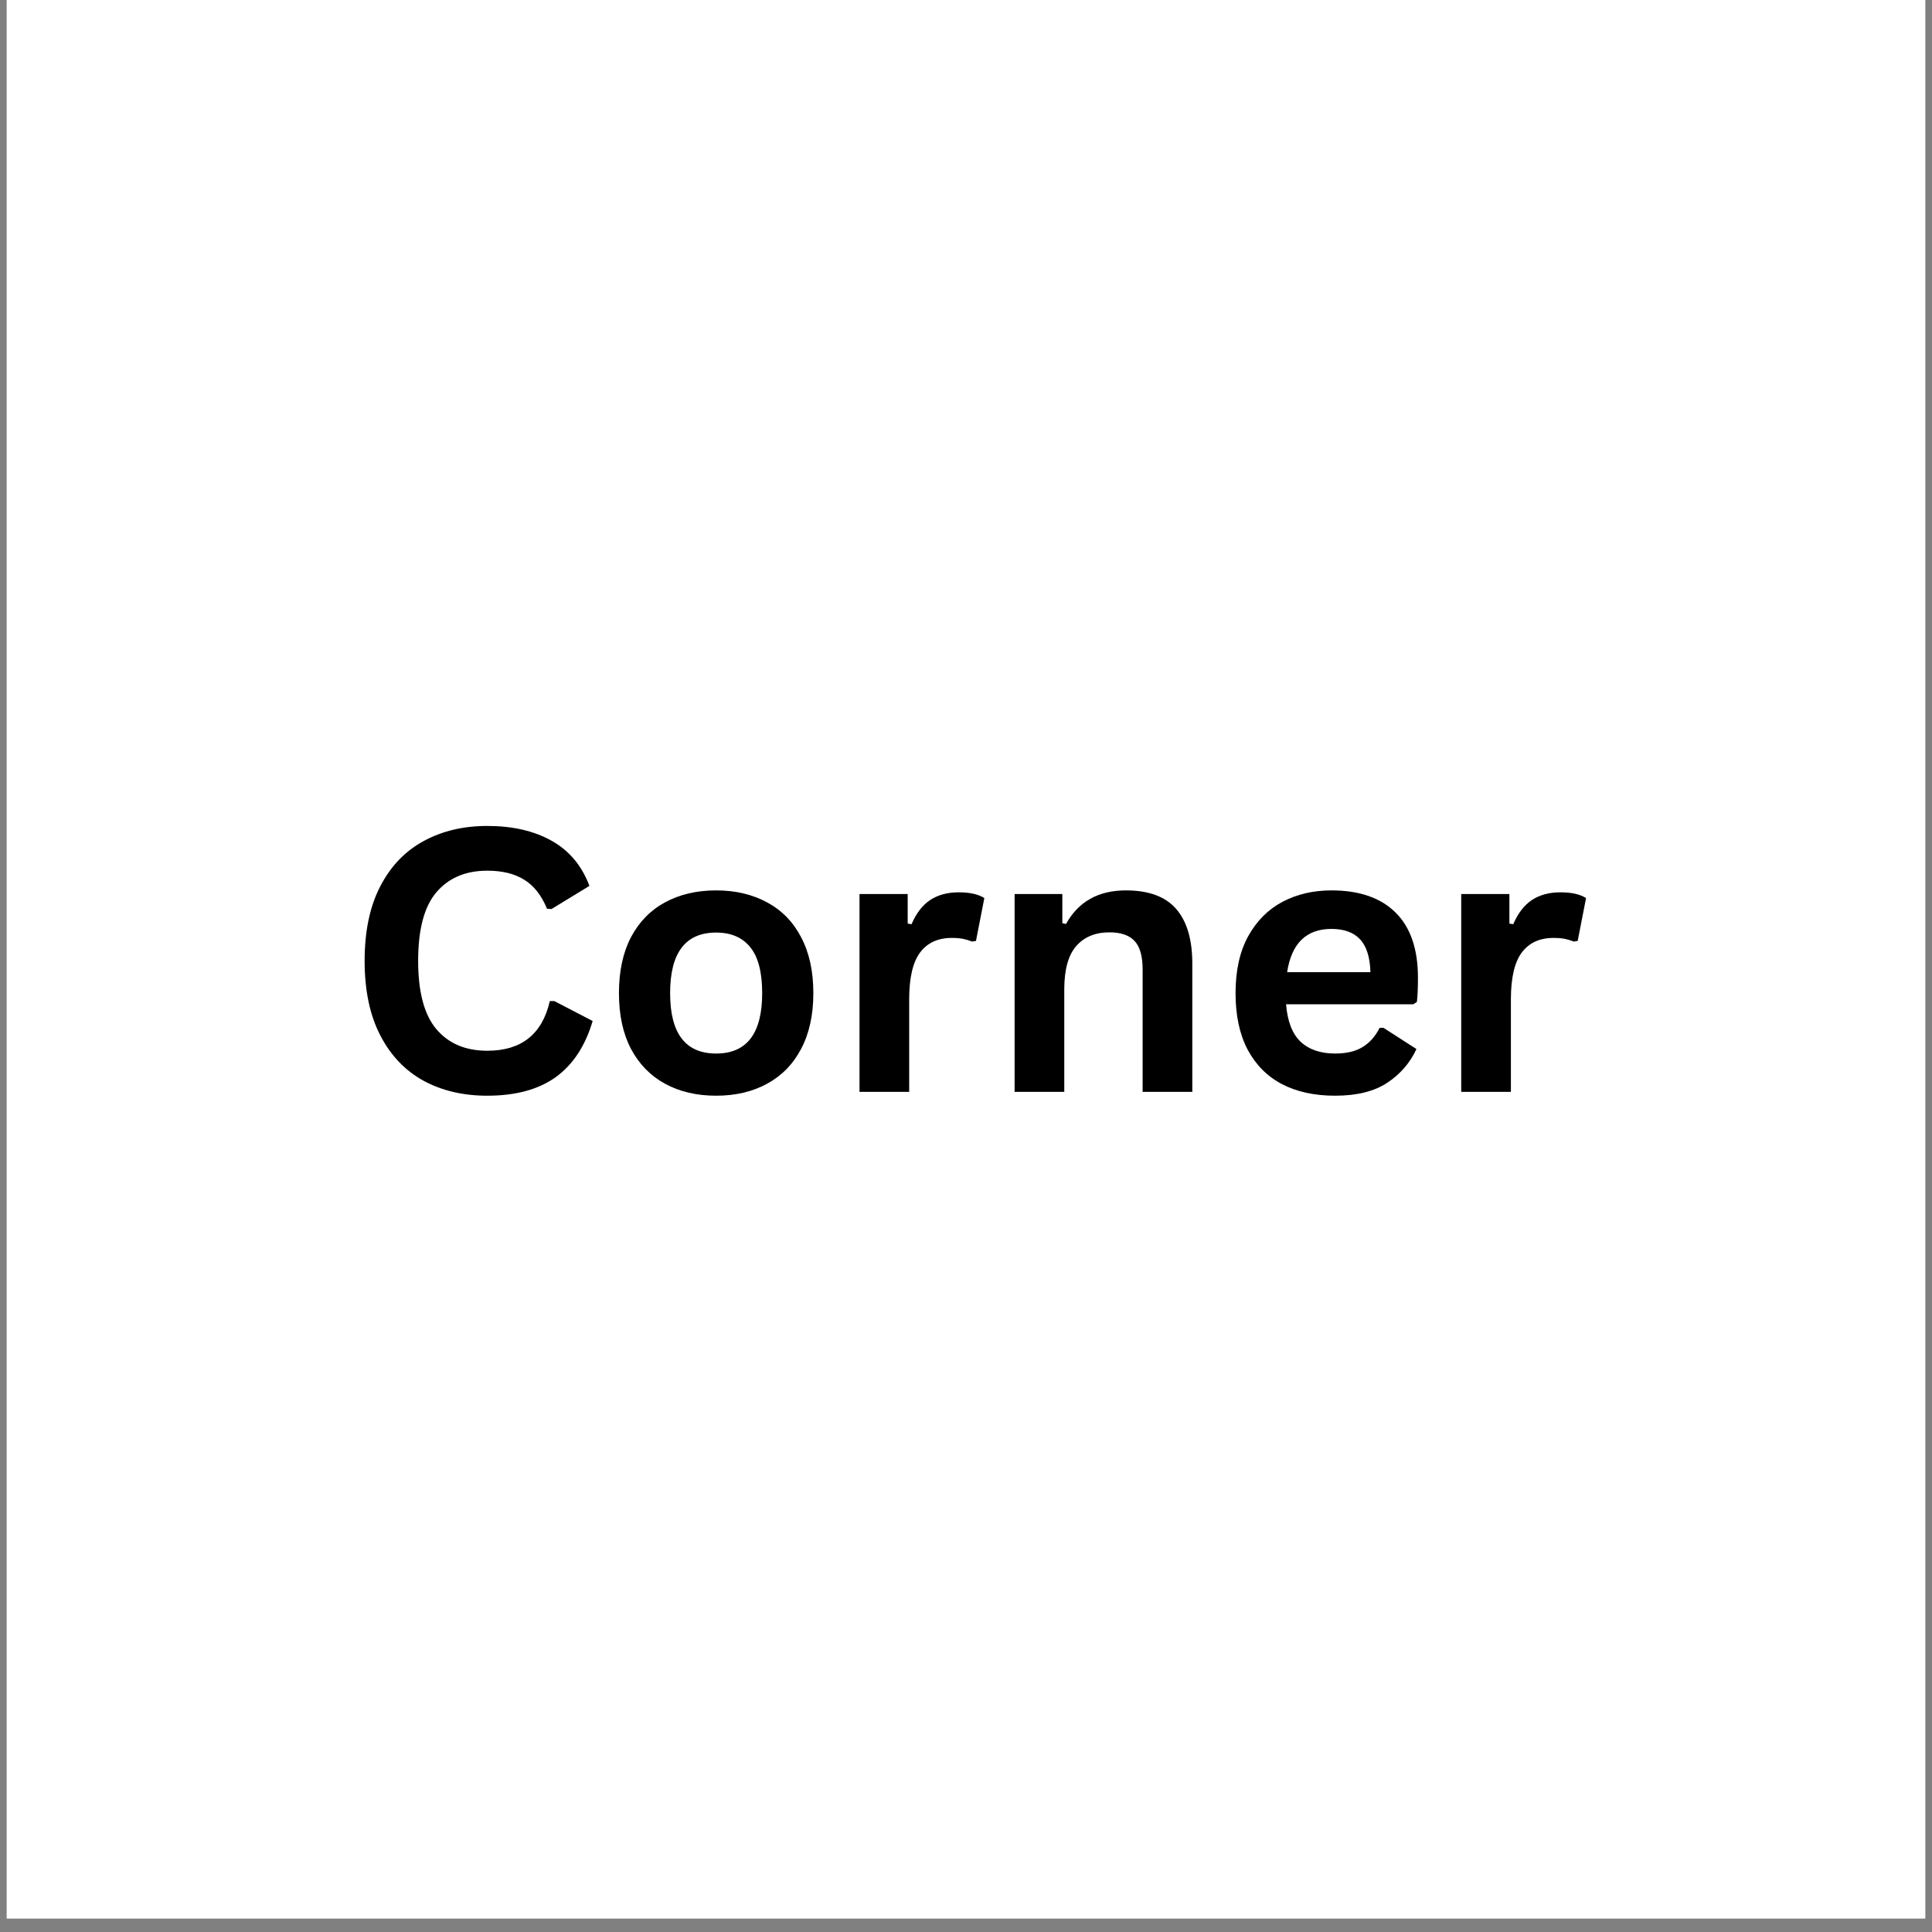 <svg xmlns="http://www.w3.org/2000/svg" xmlns:xlink="http://www.w3.org/1999/xlink" width="188" zoomAndPan="magnify" viewBox="0 0 141 141" height="188" preserveAspectRatio="xMidYMid meet" version="1.0"><rect x="0" y="0" width="141" height="141" fill="#808080" stroke="none"/><defs><g/><clipPath id="00db2aa6d0"><path d="M 0.496 0 L 140.504 0 L 140.504 140.008 L 0.496 140.008 Z M 0.496 0 " clip-rule="nonzero"/></clipPath></defs><g clip-path="url(#00db2aa6d0)"><path fill="#ffffff" d="M 0.496 0 L 140.504 0 L 140.504 140.008 L 0.496 140.008 Z M 0.496 0 " fill-opacity="1" fill-rule="nonzero"/><path fill="#ffffff" d="M 0.496 0 L 140.504 0 L 140.504 140.008 L 0.496 140.008 Z M 0.496 0 " fill-opacity="1" fill-rule="nonzero"/></g><g fill="#000000" fill-opacity="1"><g transform="translate(25.111, 79.685)"><g><path d="M 10.453 0.281 C 8.691 0.281 7.141 -0.082 5.797 -0.812 C 4.453 -1.551 3.398 -2.656 2.641 -4.125 C 1.879 -5.594 1.5 -7.406 1.5 -9.562 C 1.5 -11.719 1.879 -13.531 2.641 -15 C 3.398 -16.469 4.453 -17.566 5.797 -18.297 C 7.141 -19.035 8.691 -19.406 10.453 -19.406 C 12.297 -19.406 13.859 -19.047 15.141 -18.328 C 16.43 -17.609 17.352 -16.508 17.906 -15.031 L 15.141 -13.344 L 14.812 -13.359 C 14.406 -14.348 13.848 -15.055 13.141 -15.484 C 12.441 -15.922 11.547 -16.141 10.453 -16.141 C 8.867 -16.141 7.629 -15.613 6.734 -14.562 C 5.848 -13.52 5.406 -11.852 5.406 -9.562 C 5.406 -7.289 5.848 -5.629 6.734 -4.578 C 7.629 -3.523 8.867 -3 10.453 -3 C 12.941 -3 14.461 -4.207 15.016 -6.625 L 15.344 -6.625 L 18.141 -5.172 C 17.609 -3.359 16.711 -1.992 15.453 -1.078 C 14.191 -0.172 12.523 0.281 10.453 0.281 Z M 10.453 0.281 "/></g></g></g><g fill="#000000" fill-opacity="1"><g transform="translate(43.875, 79.685)"><g><path d="M 8.391 0.281 C 6.973 0.281 5.727 -0.008 4.656 -0.594 C 3.594 -1.176 2.766 -2.023 2.172 -3.141 C 1.586 -4.266 1.297 -5.617 1.297 -7.203 C 1.297 -8.797 1.586 -10.156 2.172 -11.281 C 2.766 -12.406 3.594 -13.254 4.656 -13.828 C 5.727 -14.41 6.973 -14.703 8.391 -14.703 C 9.797 -14.703 11.035 -14.41 12.109 -13.828 C 13.18 -13.254 14.008 -12.406 14.594 -11.281 C 15.188 -10.156 15.484 -8.797 15.484 -7.203 C 15.484 -5.617 15.188 -4.266 14.594 -3.141 C 14.008 -2.023 13.18 -1.176 12.109 -0.594 C 11.035 -0.008 9.797 0.281 8.391 0.281 Z M 8.391 -2.797 C 10.629 -2.797 11.75 -4.266 11.75 -7.203 C 11.75 -8.734 11.457 -9.852 10.875 -10.562 C 10.301 -11.27 9.473 -11.625 8.391 -11.625 C 6.148 -11.625 5.031 -10.148 5.031 -7.203 C 5.031 -4.266 6.148 -2.797 8.391 -2.797 Z M 8.391 -2.797 "/></g></g></g><g fill="#000000" fill-opacity="1"><g transform="translate(60.65, 79.685)"><g><path d="M 2.078 0 L 2.078 -14.438 L 5.594 -14.438 L 5.594 -12.281 L 5.875 -12.234 C 6.219 -13.035 6.672 -13.625 7.234 -14 C 7.805 -14.375 8.5 -14.562 9.312 -14.562 C 10.133 -14.562 10.758 -14.422 11.188 -14.141 L 10.578 -11.016 L 10.297 -10.969 C 10.055 -11.062 9.828 -11.129 9.609 -11.172 C 9.398 -11.211 9.133 -11.234 8.812 -11.234 C 7.801 -11.234 7.031 -10.879 6.5 -10.172 C 5.969 -9.461 5.703 -8.32 5.703 -6.75 L 5.703 0 Z M 2.078 0 "/></g></g></g><g fill="#000000" fill-opacity="1"><g transform="translate(71.969, 79.685)"><g><path d="M 2.078 0 L 2.078 -14.438 L 5.562 -14.438 L 5.562 -12.312 L 5.828 -12.25 C 6.734 -13.883 8.191 -14.703 10.203 -14.703 C 11.867 -14.703 13.094 -14.25 13.875 -13.344 C 14.656 -12.438 15.047 -11.113 15.047 -9.375 L 15.047 0 L 11.422 0 L 11.422 -8.938 C 11.422 -9.895 11.227 -10.582 10.844 -11 C 10.457 -11.426 9.844 -11.641 9 -11.641 C 7.957 -11.641 7.145 -11.301 6.562 -10.625 C 5.988 -9.957 5.703 -8.906 5.703 -7.469 L 5.703 0 Z M 2.078 0 "/></g></g></g><g fill="#000000" fill-opacity="1"><g transform="translate(88.875, 79.685)"><g><path d="M 14.266 -6.391 L 4.984 -6.391 C 5.086 -5.141 5.441 -4.227 6.047 -3.656 C 6.66 -3.082 7.5 -2.797 8.562 -2.797 C 9.383 -2.797 10.051 -2.953 10.562 -3.266 C 11.082 -3.578 11.5 -4.047 11.812 -4.672 L 12.094 -4.672 L 14.5 -3.125 C 14.031 -2.113 13.316 -1.289 12.359 -0.656 C 11.41 -0.031 10.145 0.281 8.562 0.281 C 7.062 0.281 5.77 0 4.688 -0.562 C 3.602 -1.133 2.766 -1.977 2.172 -3.094 C 1.586 -4.219 1.297 -5.586 1.297 -7.203 C 1.297 -8.848 1.602 -10.234 2.219 -11.359 C 2.844 -12.484 3.68 -13.32 4.734 -13.875 C 5.785 -14.426 6.973 -14.703 8.297 -14.703 C 10.336 -14.703 11.898 -14.16 12.984 -13.078 C 14.066 -12.004 14.609 -10.422 14.609 -8.328 C 14.609 -7.566 14.582 -6.977 14.531 -6.562 Z M 11.141 -8.734 C 11.109 -9.836 10.852 -10.641 10.375 -11.141 C 9.906 -11.641 9.211 -11.891 8.297 -11.891 C 6.461 -11.891 5.383 -10.836 5.062 -8.734 Z M 11.141 -8.734 "/></g></g></g><g fill="#000000" fill-opacity="1"><g transform="translate(104.564, 79.685)"><g><path d="M 2.078 0 L 2.078 -14.438 L 5.594 -14.438 L 5.594 -12.281 L 5.875 -12.234 C 6.219 -13.035 6.672 -13.625 7.234 -14 C 7.805 -14.375 8.5 -14.562 9.312 -14.562 C 10.133 -14.562 10.758 -14.422 11.188 -14.141 L 10.578 -11.016 L 10.297 -10.969 C 10.055 -11.062 9.828 -11.129 9.609 -11.172 C 9.398 -11.211 9.133 -11.234 8.812 -11.234 C 7.801 -11.234 7.031 -10.879 6.5 -10.172 C 5.969 -9.461 5.703 -8.32 5.703 -6.75 L 5.703 0 Z M 2.078 0 "/></g></g></g></svg>